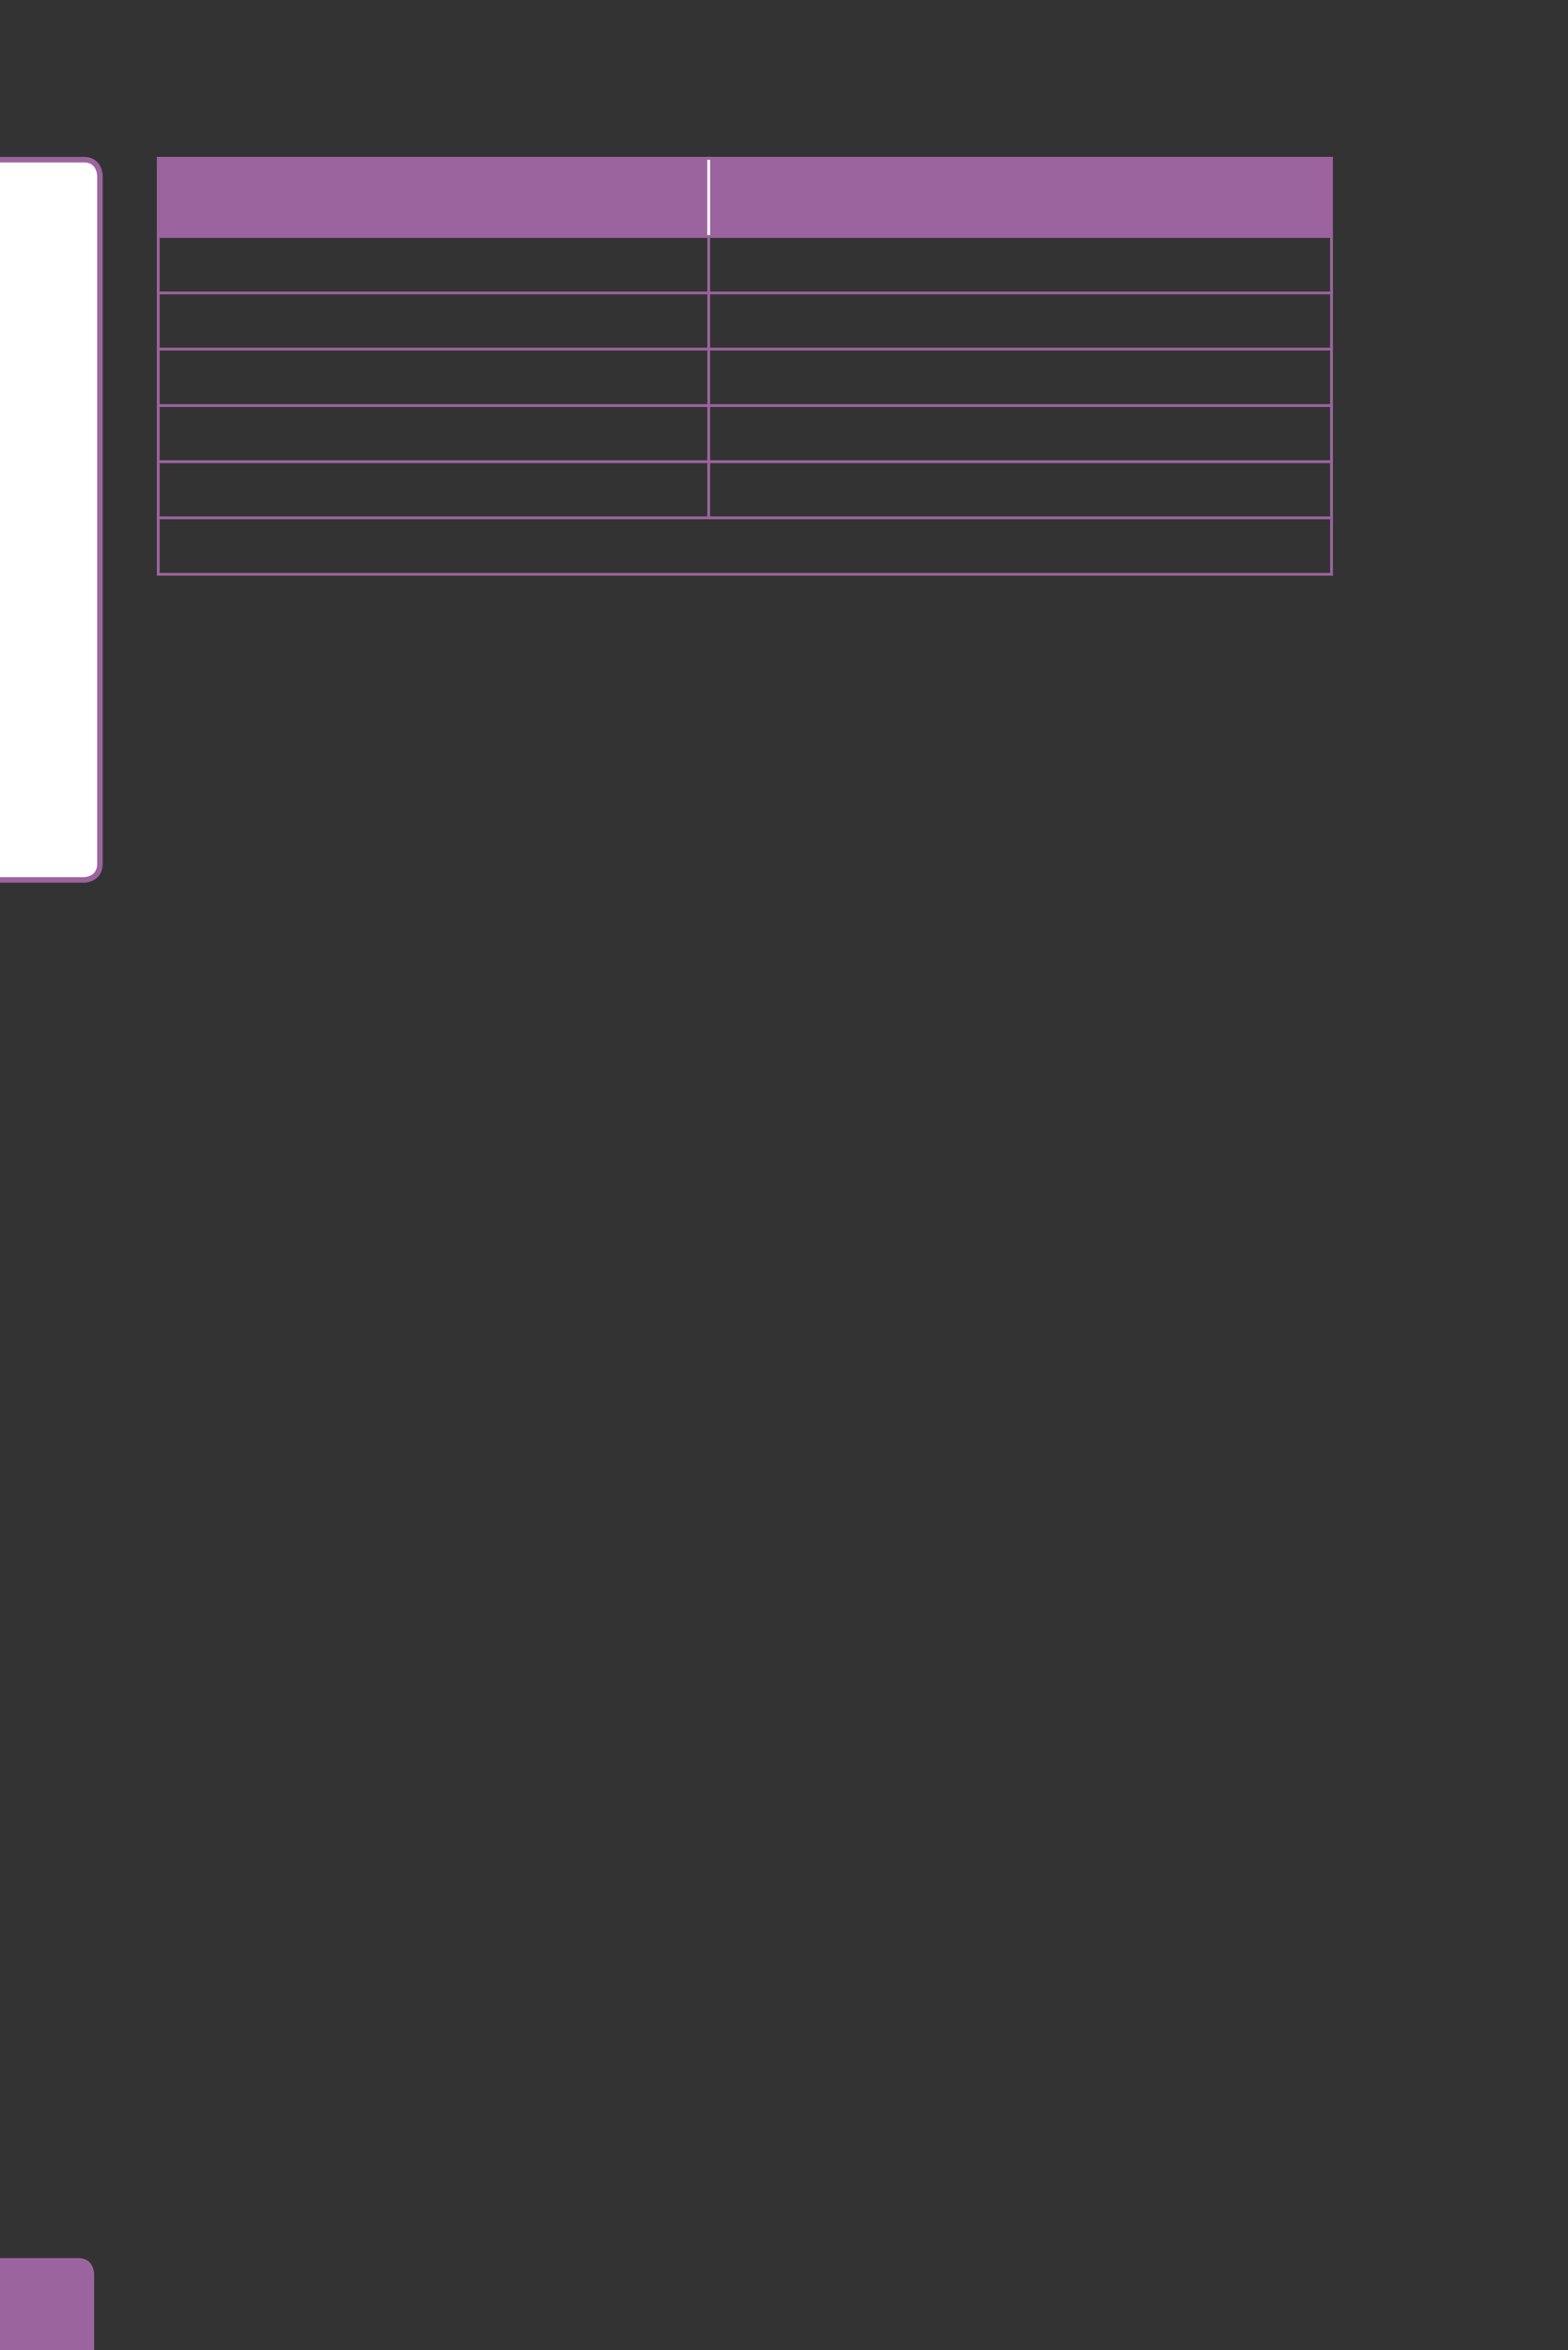 <?xml version="1.0" encoding="UTF-8" standalone="no"?>
<!DOCTYPE svg PUBLIC "-//W3C//DTD SVG 1.1//EN"
"http://www.w3.org/Graphics/SVG/1.1/DTD/svg11.dtd">
<svg viewBox="0 0 433 649" version="1.1" xmlns="http://www.w3.org/2000/svg" xmlns:xlink="http://www.w3.org/1999/xlink">
<rect x="0" y="0" width="433" height="649" fill="#333333" stroke="none"/>
<defs>
<clipPath id="c0_228"><path d="M0,649.6V0H433V649.6Z" /></clipPath>
<style type="text/css"><![CDATA[
.g0_228{
fill: #9C649E;
}
.g1_228{
fill: #FFFFFF;
}
.g2_228{
fill: none;
stroke: #9C649E;
stroke-width: 1.528;
stroke-linecap: butt;
stroke-linejoin: miter;
stroke-miterlimit: 4;
}
.g3_228{
fill: none;
stroke: #FFFFFF;
stroke-width: 0.779;
stroke-linecap: butt;
stroke-linejoin: miter;
}
.g4_228{
fill: none;
stroke: #9C649E;
stroke-width: 0.779;
stroke-linecap: butt;
stroke-linejoin: miter;
}
]]></style>
</defs>
<g clip-path="url(#c0_228)">
<path d="M-4.2,623.6c0,0,-4.4,0,-4.4,4.4v25.9c0,0,0,4.4,4.4,4.4H21.7c0,0,4.3,0,4.3,-4.4V628c0,0,0,-4.4,-4.3,-4.4Z" class="g0_228" />
<path d="M-2.8,44.1c0,0,-4.4,0,-4.4,4.5V238.5c0,0,0,4.5,4.4,4.5h26c0,0,4.4,0,4.4,-4.5V48.6c0,0,0,-4.5,-4.4,-4.5Z" class="g1_228" />
<path d="M-2.8,44.1c0,0,-4.4,0,-4.4,4.5V238.5c0,0,0,4.5,4.4,4.5h26c0,0,4.4,0,4.4,-4.5V48.6c0,0,0,-4.5,-4.4,-4.5h-26Z" class="g2_228" />
</g>
<path d="M43.7,43.7h152V65.4H43.7V43.7Zm152,0h172V65.4h-172V43.7Z" class="g0_228" />
<path d="M195.7,65V44.1" class="g3_228" />
<path d="M43.7,65V44.1m-.4,-.4H368.1M367.7,65V44.1M43.7,80.5V65.7m0,30.3V81.3m0,30.3V96.8m0,30.3V112.3m0,30.3V127.9m0,30.3V143.4M43.3,65.3H368.1M195.7,80.5V65.7m172,14.8V65.7M195.7,96V81.3M367.7,96V81.3m-172,30.3V96.8m172,14.8V96.8m-172,30.3V112.3m172,14.8V112.3m-172,30.3V127.9m172,14.7V127.9m0,30.3V143.4M43.3,80.9H368.1M43.3,96.4H368.1M43.3,112H368.1M43.3,127.5H368.1M43.3,143H368.1M43.3,158.6H368.1" class="g4_228" />
</svg>